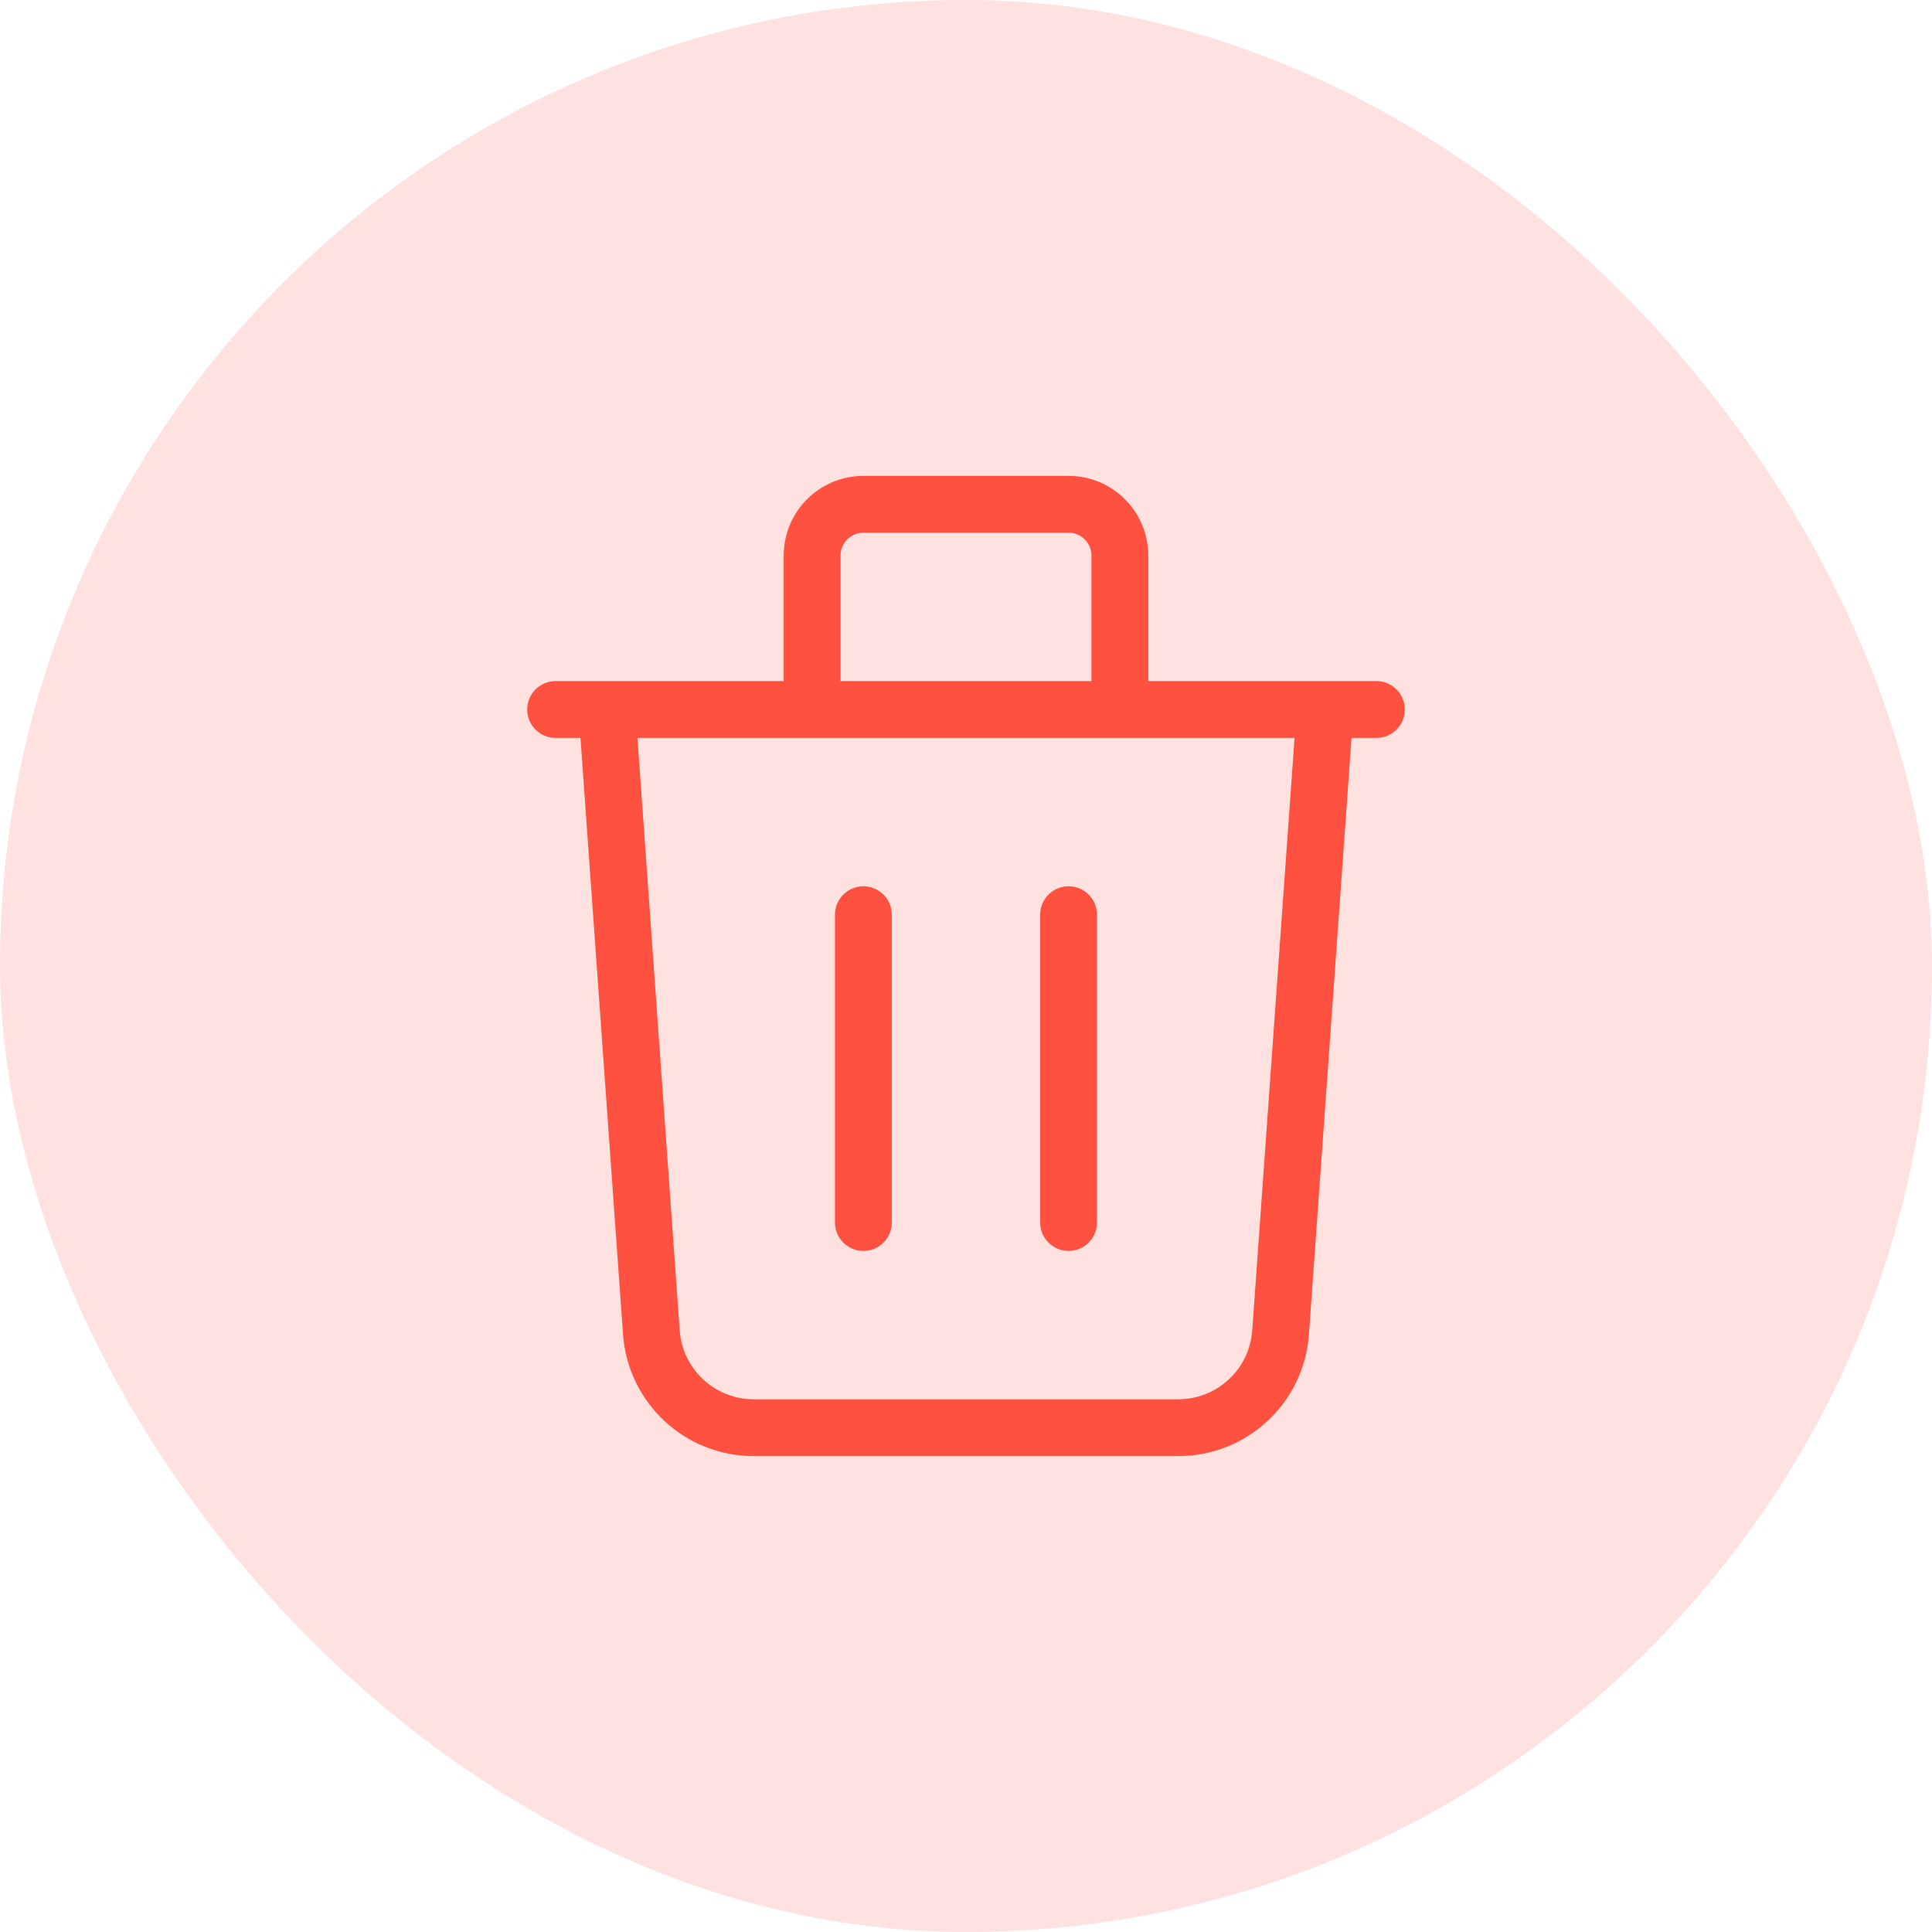 <svg width="34" height="34" viewBox="0 0 34 34" fill="none" xmlns="http://www.w3.org/2000/svg">
<rect width="34" height="34" rx="17" fill="#FFE2DF"/>
<path d="M23.319 12.486L22.536 23.448C22.469 24.393 21.683 25.125 20.735 25.125H13.264C12.317 25.125 11.531 24.393 11.463 23.448L10.681 12.486M15.194 16.097V21.514M18.805 16.097V21.514M19.708 12.486V9.778C19.708 9.279 19.304 8.875 18.805 8.875H15.194C14.696 8.875 14.292 9.279 14.292 9.778V12.486M9.778 12.486H24.222" stroke="#FF513F" stroke-linecap="round" stroke-linejoin="round"/>
</svg>
